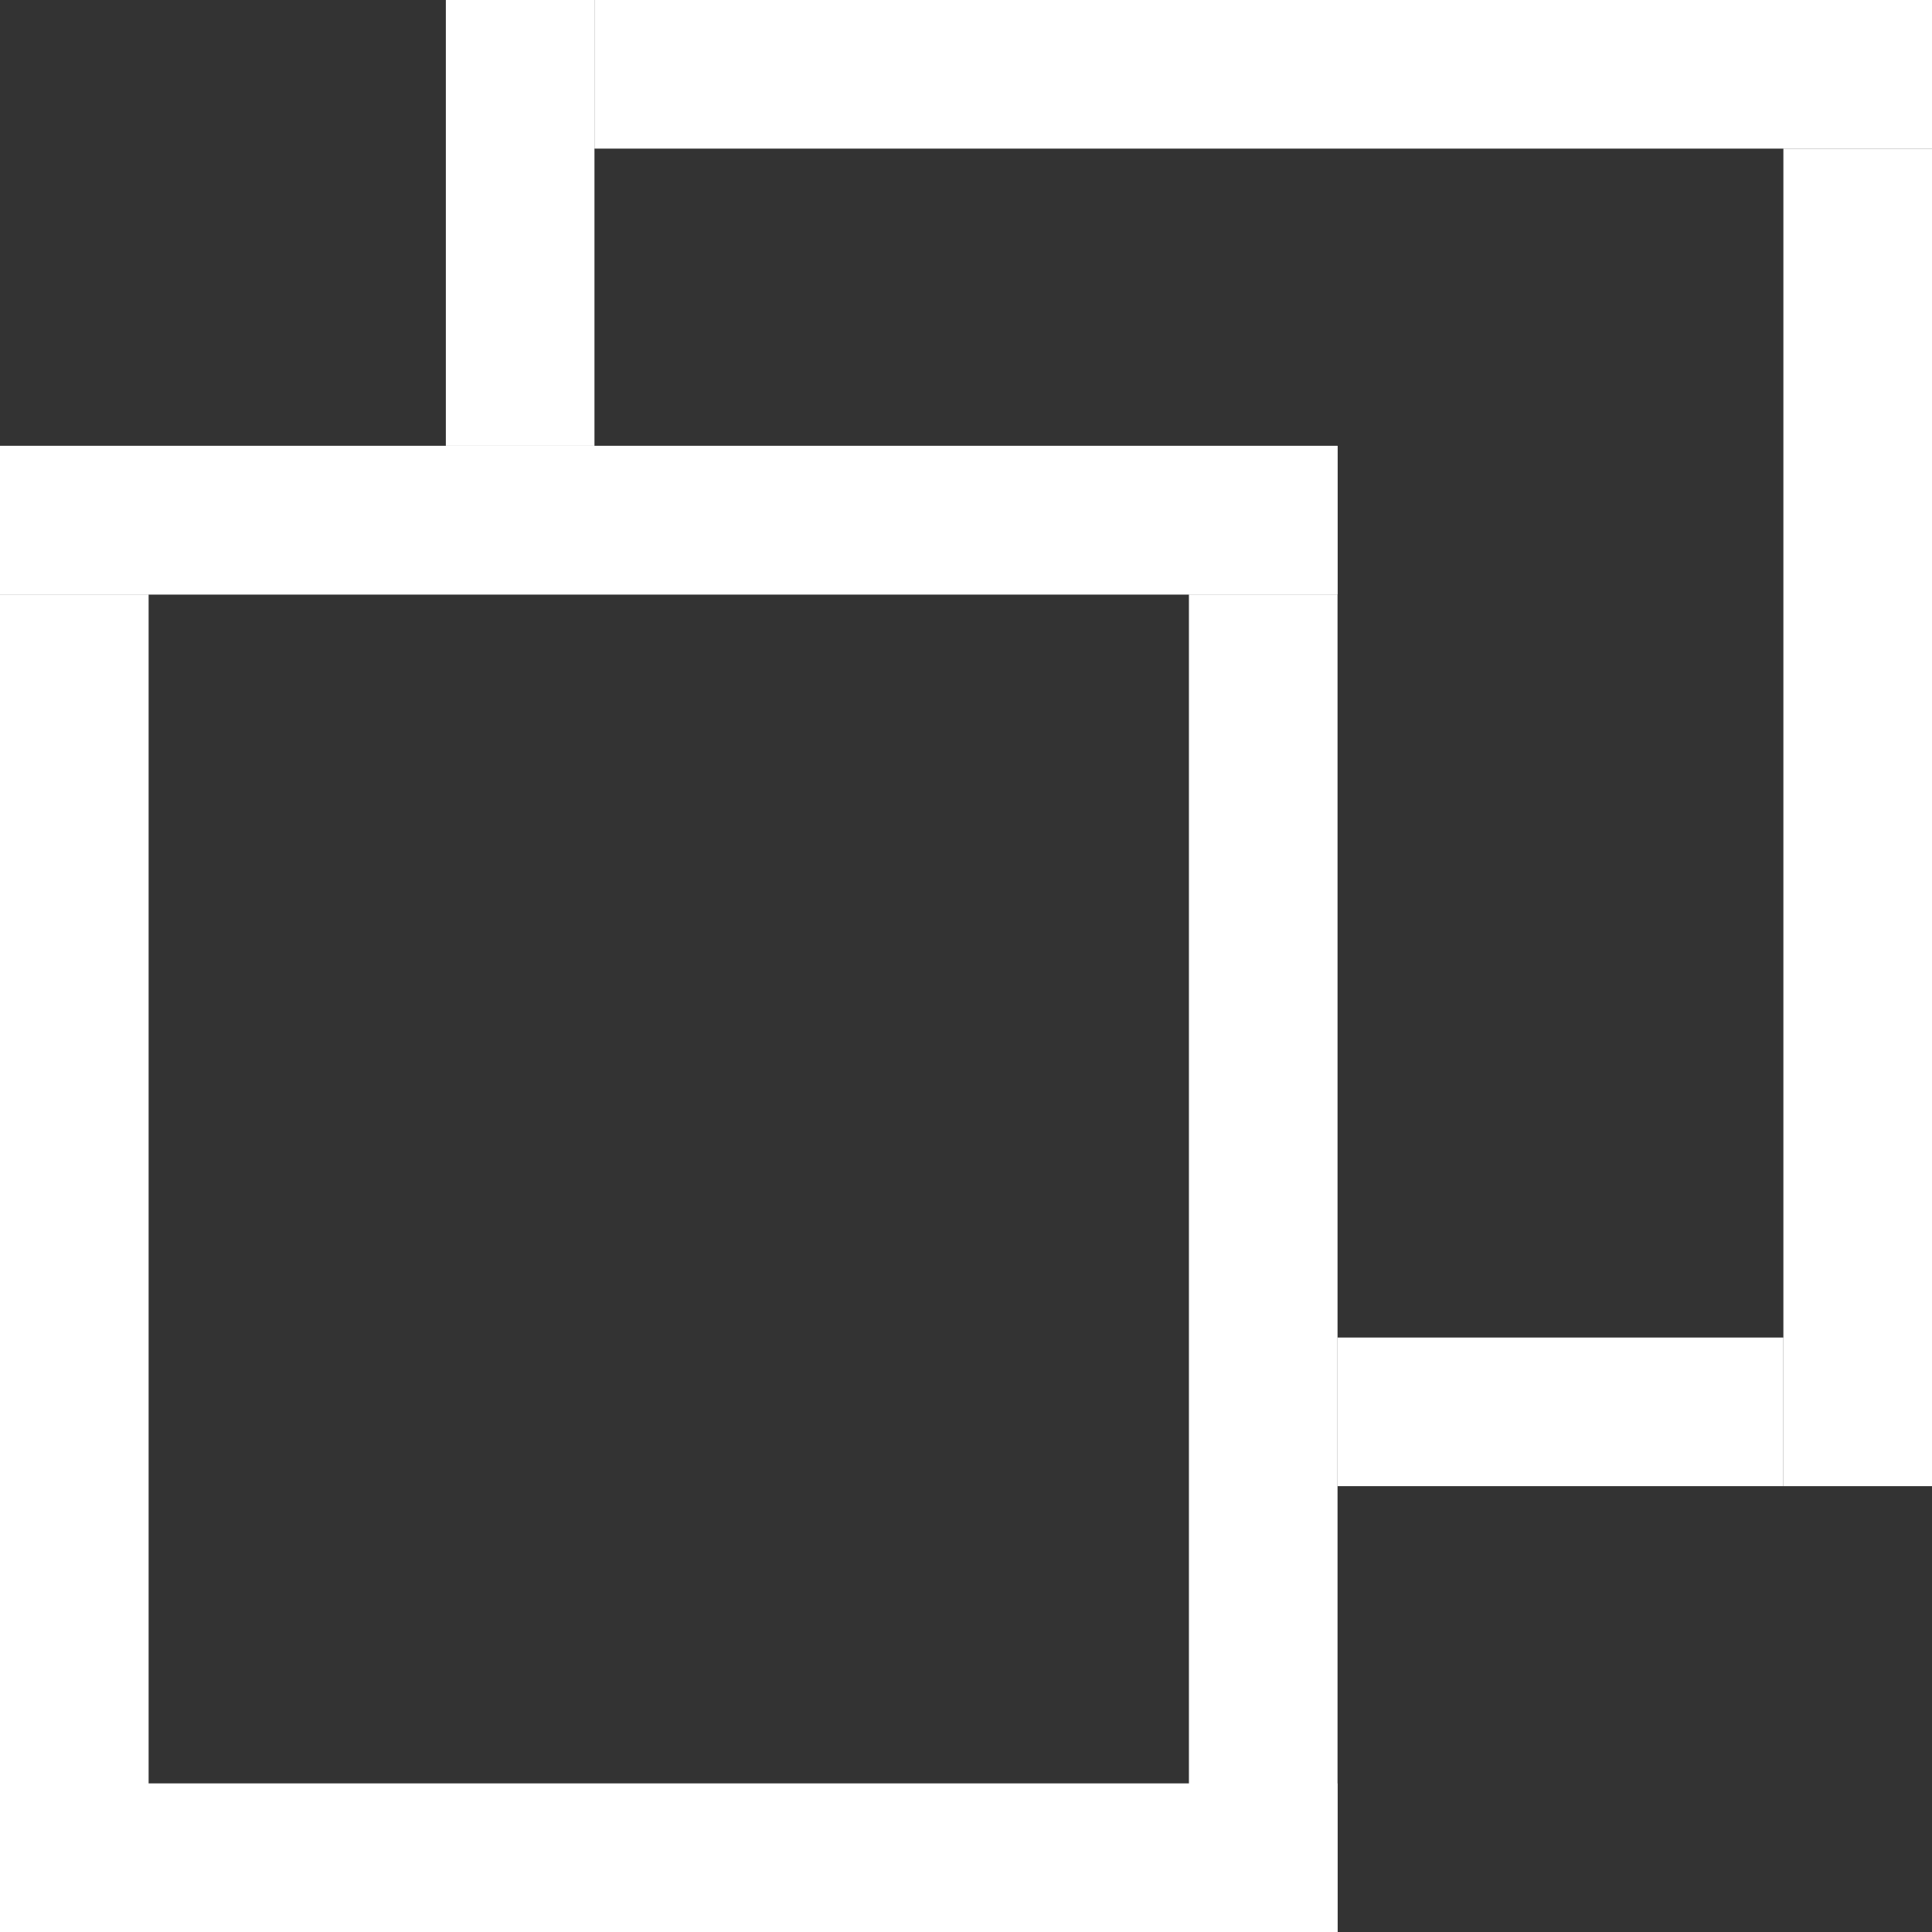 <svg width="13" height="13" viewBox="0 0 13 13" fill="none" xmlns="http://www.w3.org/2000/svg">
<rect x="0" y="0" width="13" height="13" fill="#333333" stroke="none"/>
<line y1="3.5" x2="9" y2="3.5" stroke="white"/>
<line y1="3.5" x2="9" y2="3.5" stroke="white"/>
<line x1="4" y1="0.5" x2="13" y2="0.5" stroke="white"/>
<line x1="9" y1="9.5" x2="12" y2="9.5" stroke="white"/>
<line y1="12.5" x2="9" y2="12.5" stroke="white"/>
<line x1="0.5" y1="13" x2="0.5" y2="4" stroke="white"/>
<line x1="8.5" y1="13" x2="8.5" y2="4" stroke="white"/>
<line x1="12.5" y1="10" x2="12.5" y2="1" stroke="white"/>
<line x1="3.5" y1="3" x2="3.5" stroke="white"/>
</svg>
